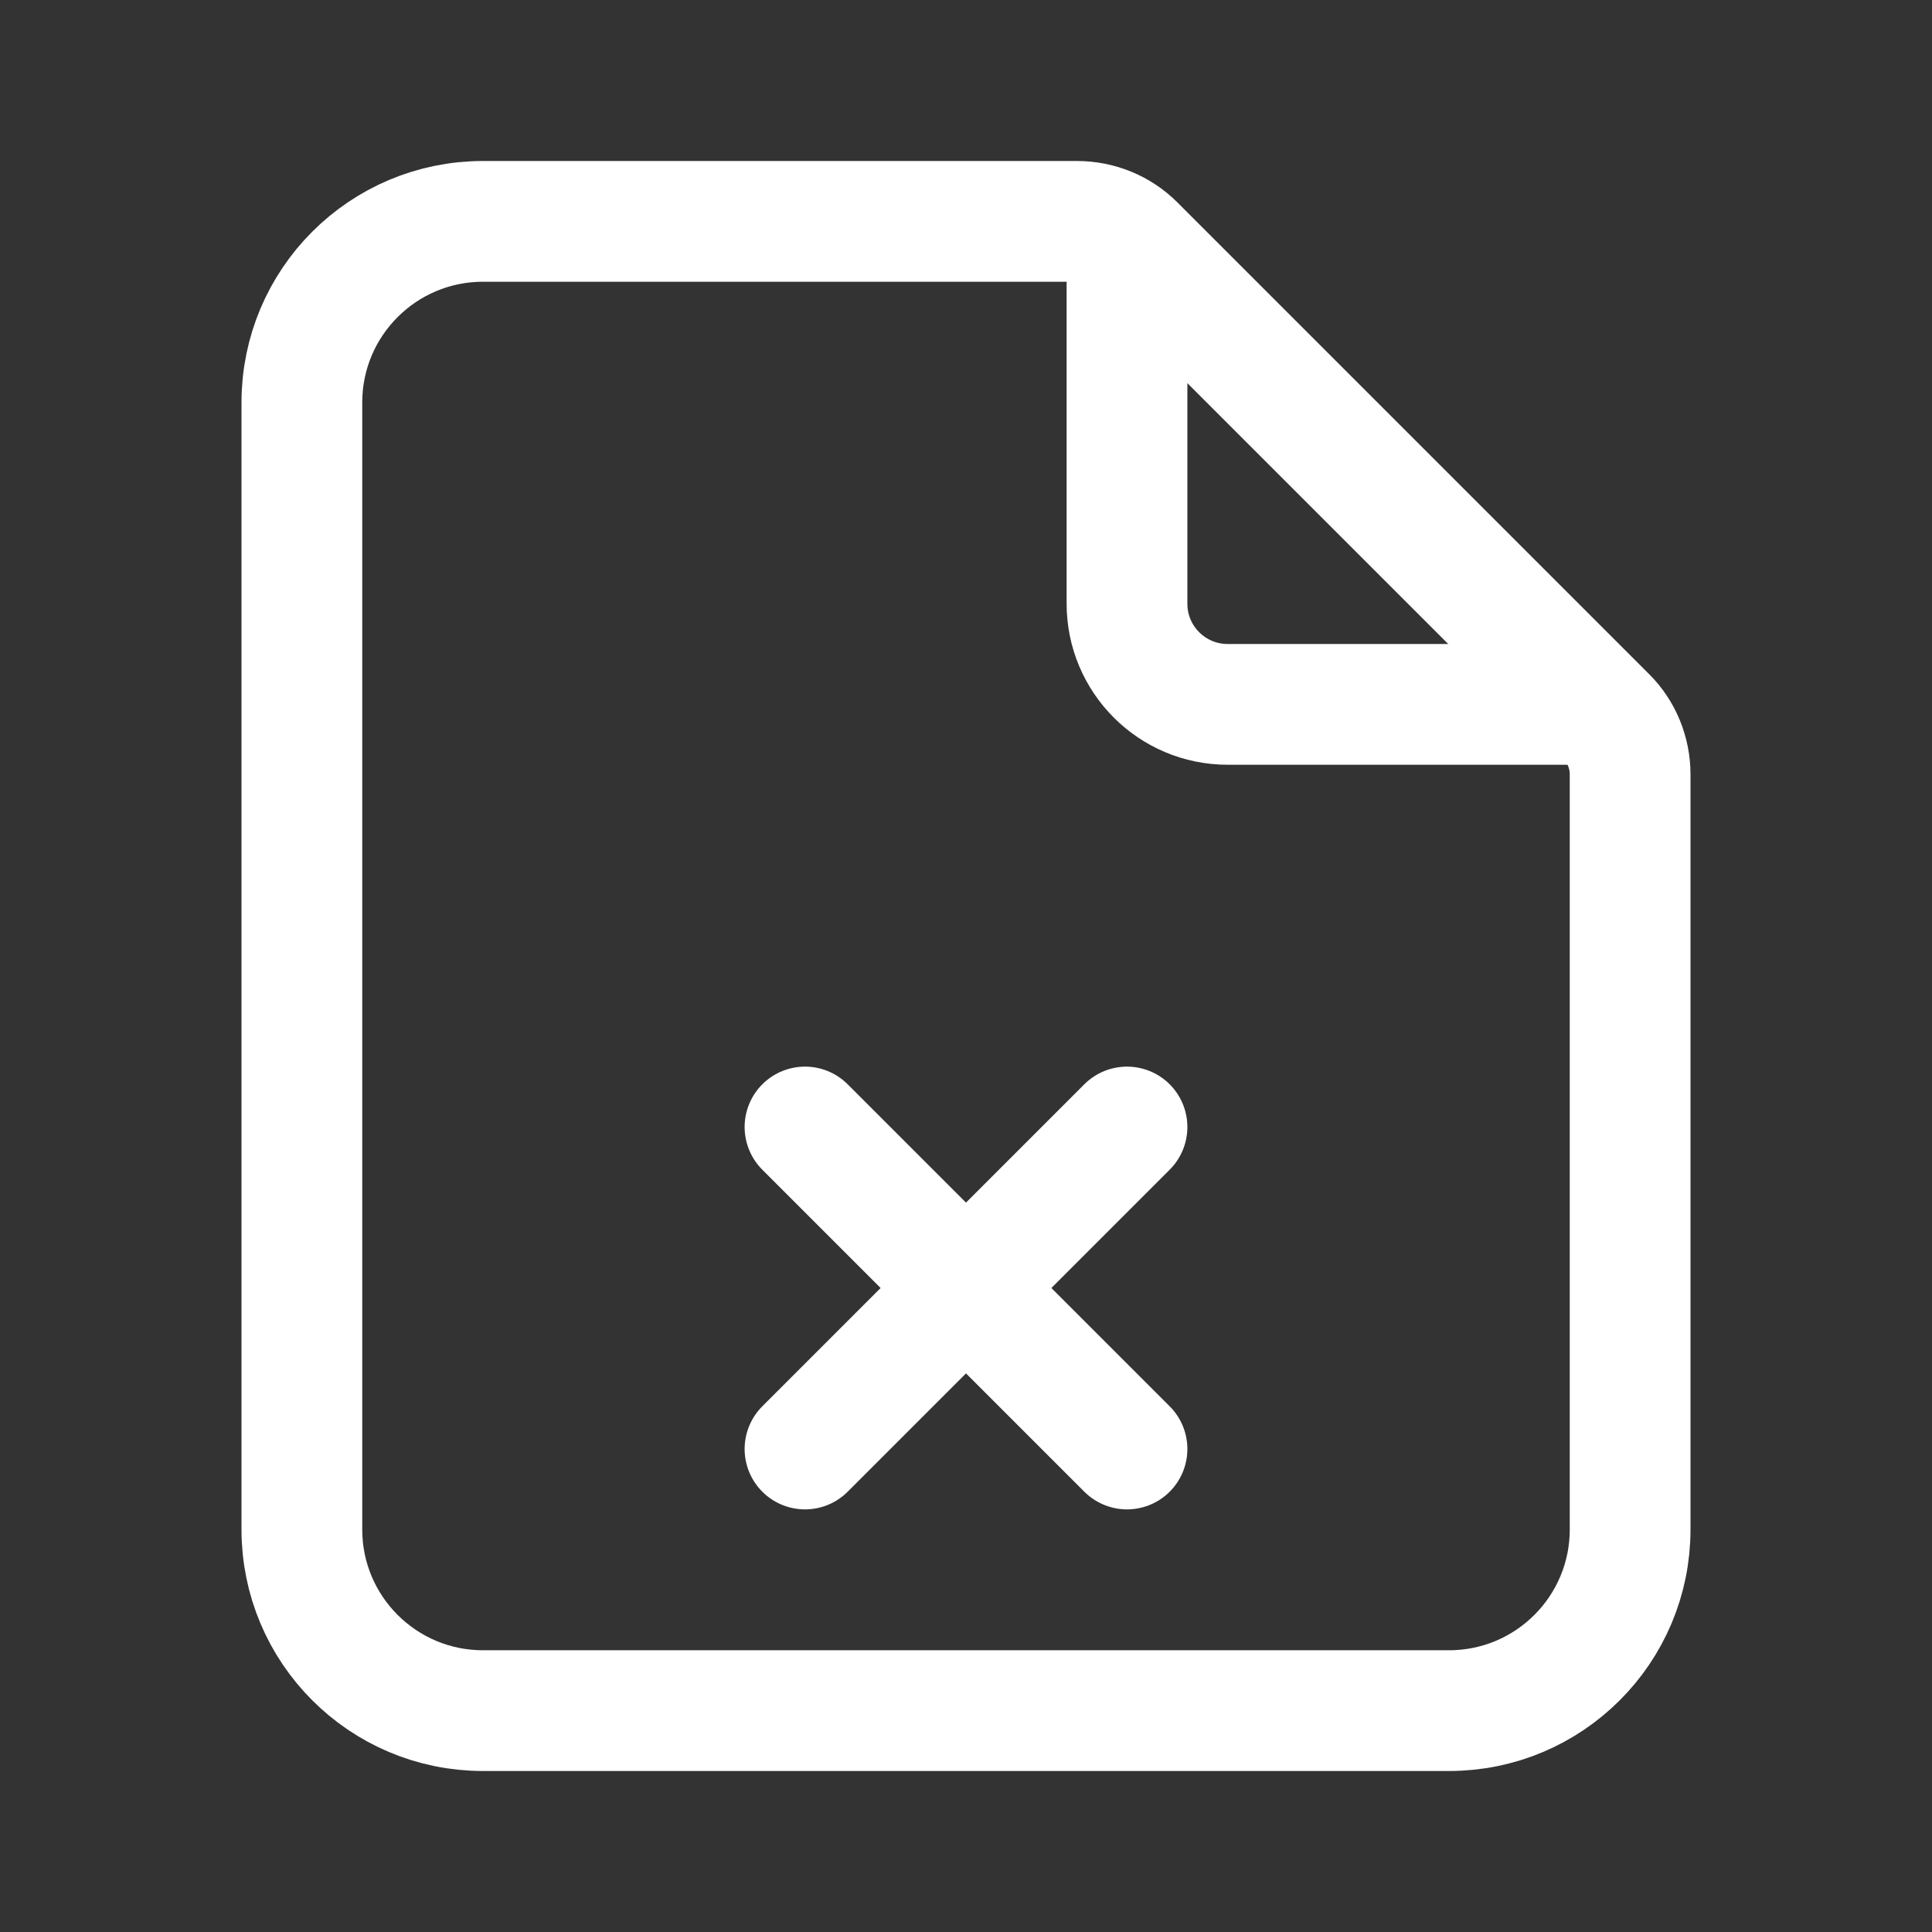 <svg xmlns="http://www.w3.org/2000/svg" width="24" height="24" color="#ffffff" fill="none" viewBox="0 0 24 24">
  <rect x="0" y="0" width="24" height="24" fill="#333333" stroke="none"/>
  <path d="M6 2.75C4.757 2.75 3.75 3.757 3.75 5V19C3.75 20.243 4.757 21.25 6 21.25H18C19.243 21.25 20.25 20.243 20.25 19V9.621C20.25 9.351 20.145 9.093 19.957 8.906L14.094 3.043C13.907 2.856 13.649 2.75 13.379 2.75H6Z" stroke="currentColor" stroke-width="1.5"/>
  <path d="M14 2.75V7.5C14 8.19 14.56 8.75 15.25 8.75H20" stroke="currentColor" stroke-width="1.5"/>
  <path d="M10 14L14 18" stroke="currentColor" stroke-width="1.5" stroke-linecap="round"/>
  <path d="M14 14L10 18" stroke="currentColor" stroke-width="1.5" stroke-linecap="round"/>
</svg>
